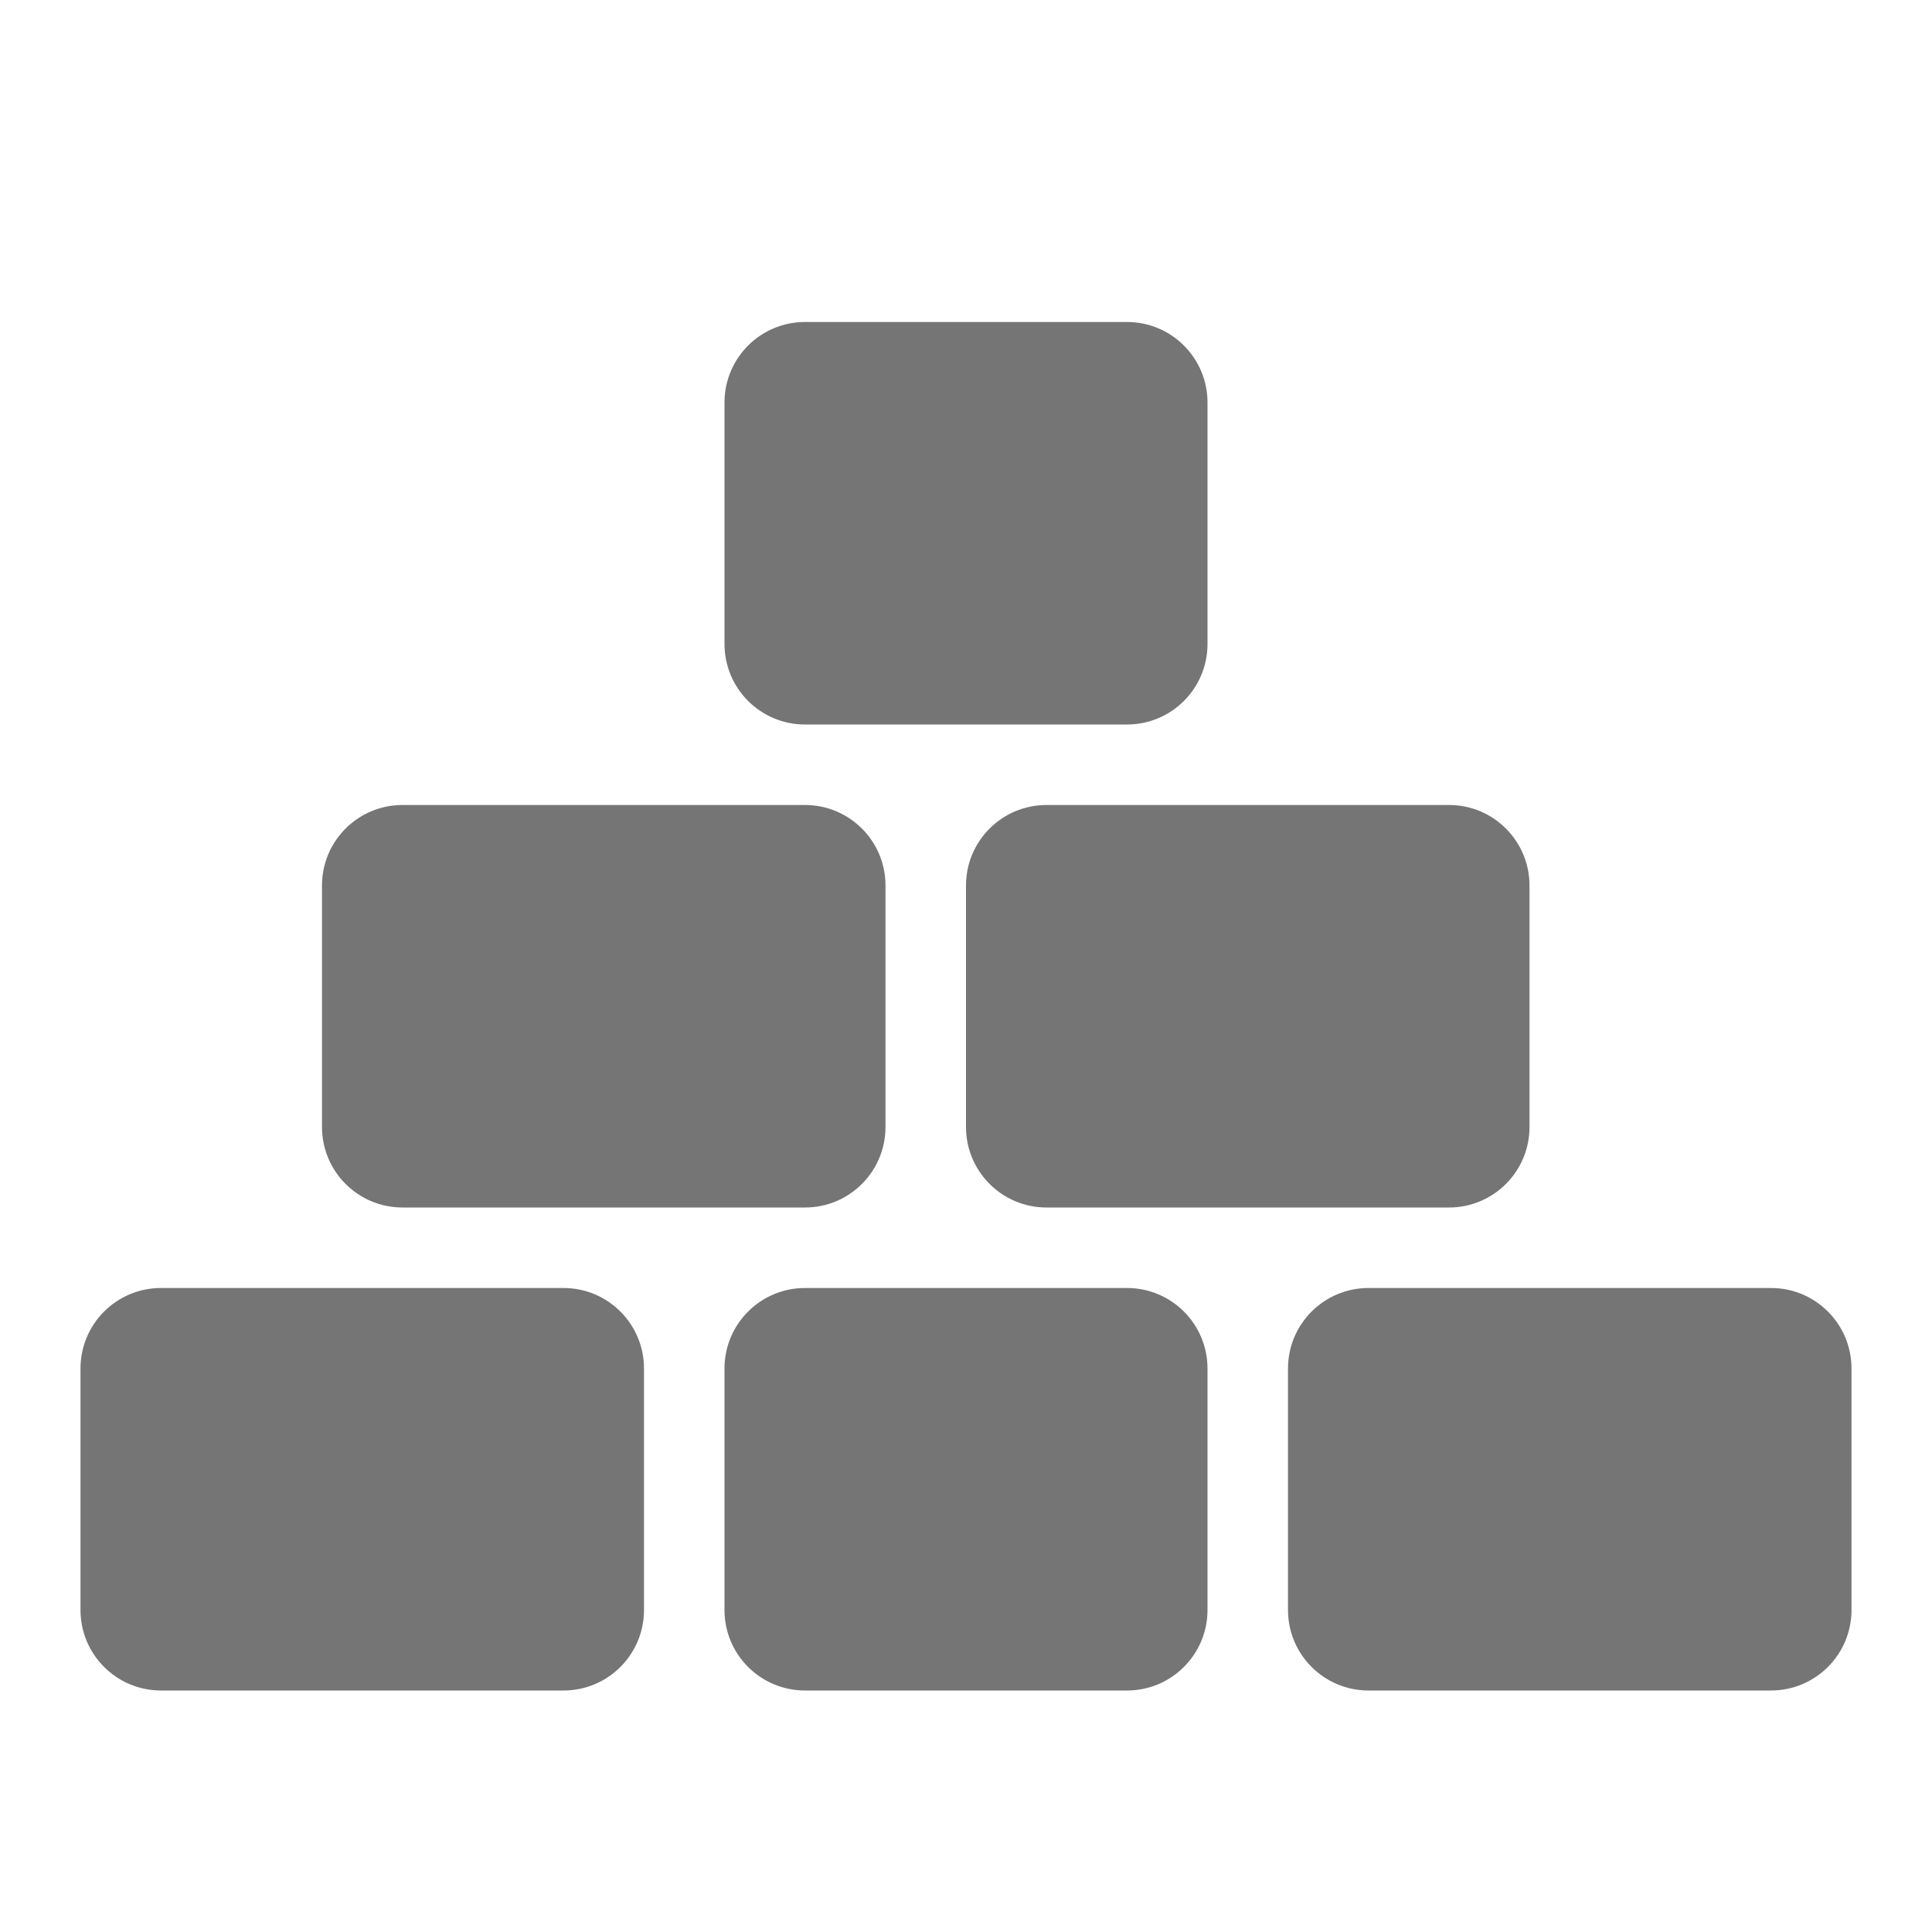 <?xml version="1.0" encoding="utf-8"?>
<!-- Generator: Adobe Illustrator 17.1.0, SVG Export Plug-In . SVG Version: 6.00 Build 0)  -->
<!DOCTYPE svg PUBLIC "-//W3C//DTD SVG 1.1//EN" "http://www.w3.org/Graphics/SVG/1.1/DTD/svg11.dtd">
<svg version="1.1" xmlns="http://www.w3.org/2000/svg" xmlns:xlink="http://www.w3.org/1999/xlink" x="0px" y="0px" width="24px"
	 height="24px" viewBox="0 0 24 24" enable-background="new 0 0 24 24" xml:space="preserve">
<g id="Frame_-_24px">
	<rect x="-0.001" y="0.001" fill="none" width="24.001" height="24.001"/>
</g>
<g id="Filled_Icons">
	<g>
		<path fill="#757575" d="M7,16H2c-0.553,0-1,0.448-1,1v3c0,0.552,0.447,1,1,1h5c0.553,0,1-0.448,1-1v-3C8,16.448,7.553,16,7,16z"/>
		<path fill="#757575" d="M14,16h-4c-0.553,0-1,0.448-1,1v3c0,0.552,0.447,1,1,1h4c0.553,0,1-0.448,1-1v-3
			C15,16.448,14.553,16,14,16z"/>
		<path fill="#757575" d="M22,16h-5c-0.553,0-1,0.448-1,1v3c0,0.552,0.447,1,1,1h5c0.553,0,1-0.448,1-1v-3
			C23,16.448,22.553,16,22,16z"/>
		<path fill="#757575" d="M5,15h5c0.553,0,1-0.448,1-1v-3c0-0.552-0.447-1-1-1H5c-0.553,0-1,0.448-1,1v3C4,14.552,4.447,15,5,15z"/>
		<path fill="#757575" d="M10,9h4c0.553,0,1-0.448,1-1V5c0-0.552-0.447-1-1-1h-4C9.447,4,9,4.448,9,5v3C9,8.552,9.447,9,10,9z"/>
		<path fill="#757575" d="M12,11v3c0,0.552,0.447,1,1,1h5c0.553,0,1-0.448,1-1v-3c0-0.552-0.447-1-1-1h-5C12.447,10,12,10.448,12,11
			z"/>
	</g>
</g>
</svg>
